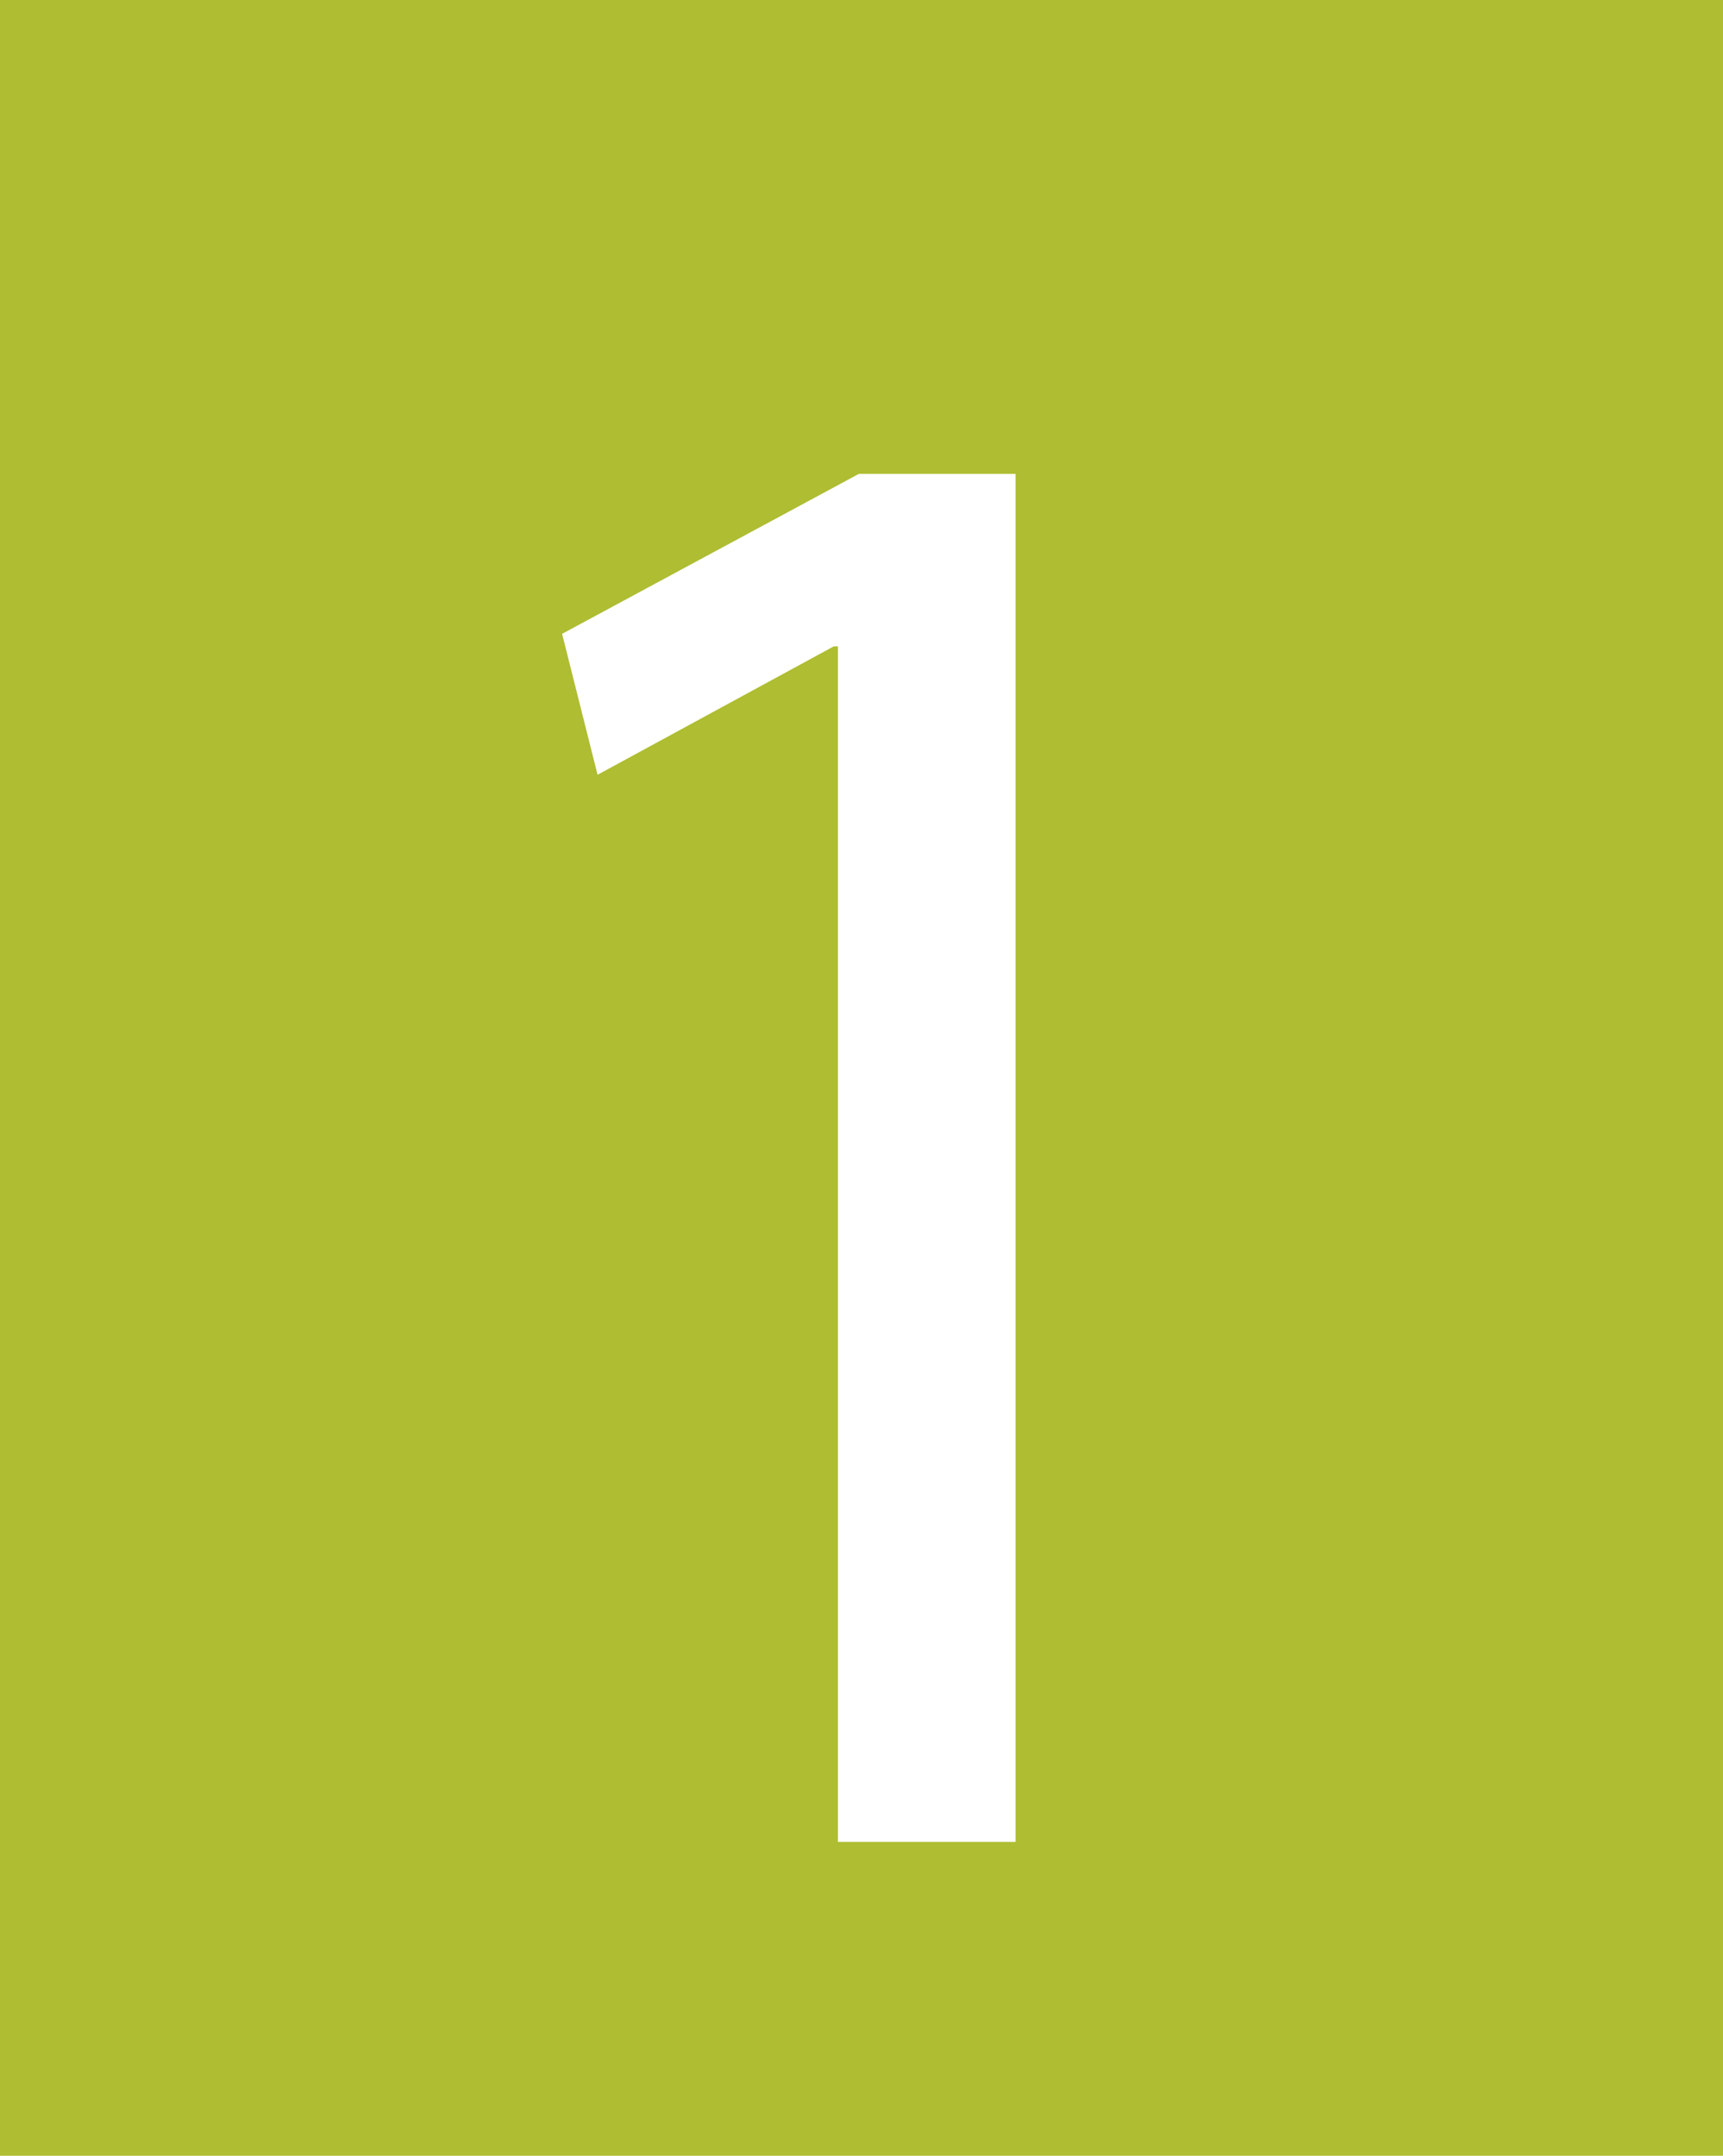 <?xml version="1.0" encoding="utf-8"?>
<!-- Generator: Adobe Illustrator 16.0.0, SVG Export Plug-In . SVG Version: 6.00 Build 0)  -->
<!DOCTYPE svg PUBLIC "-//W3C//DTD SVG 1.1//EN" "http://www.w3.org/Graphics/SVG/1.1/DTD/svg11.dtd">
<svg version="1.1" id="Capa_1" xmlns="http://www.w3.org/2000/svg" xmlns:xlink="http://www.w3.org/1999/xlink" x="0px" y="0px"
	 width="26.319px" height="32.916px" viewBox="0 0 26.319 32.916" enable-background="new 0 0 26.319 32.916" xml:space="preserve">
<g>
	<rect fill="#AEBD31" width="26.319" height="32.916"/>
	<g>
		<path fill="#FFFFFF" d="M12.799,9.869h-0.063L9.128,11.83L8.586,9.678l4.532-2.442h2.395v20.888h-2.714V9.869z"/>
	</g>
</g>
</svg>
